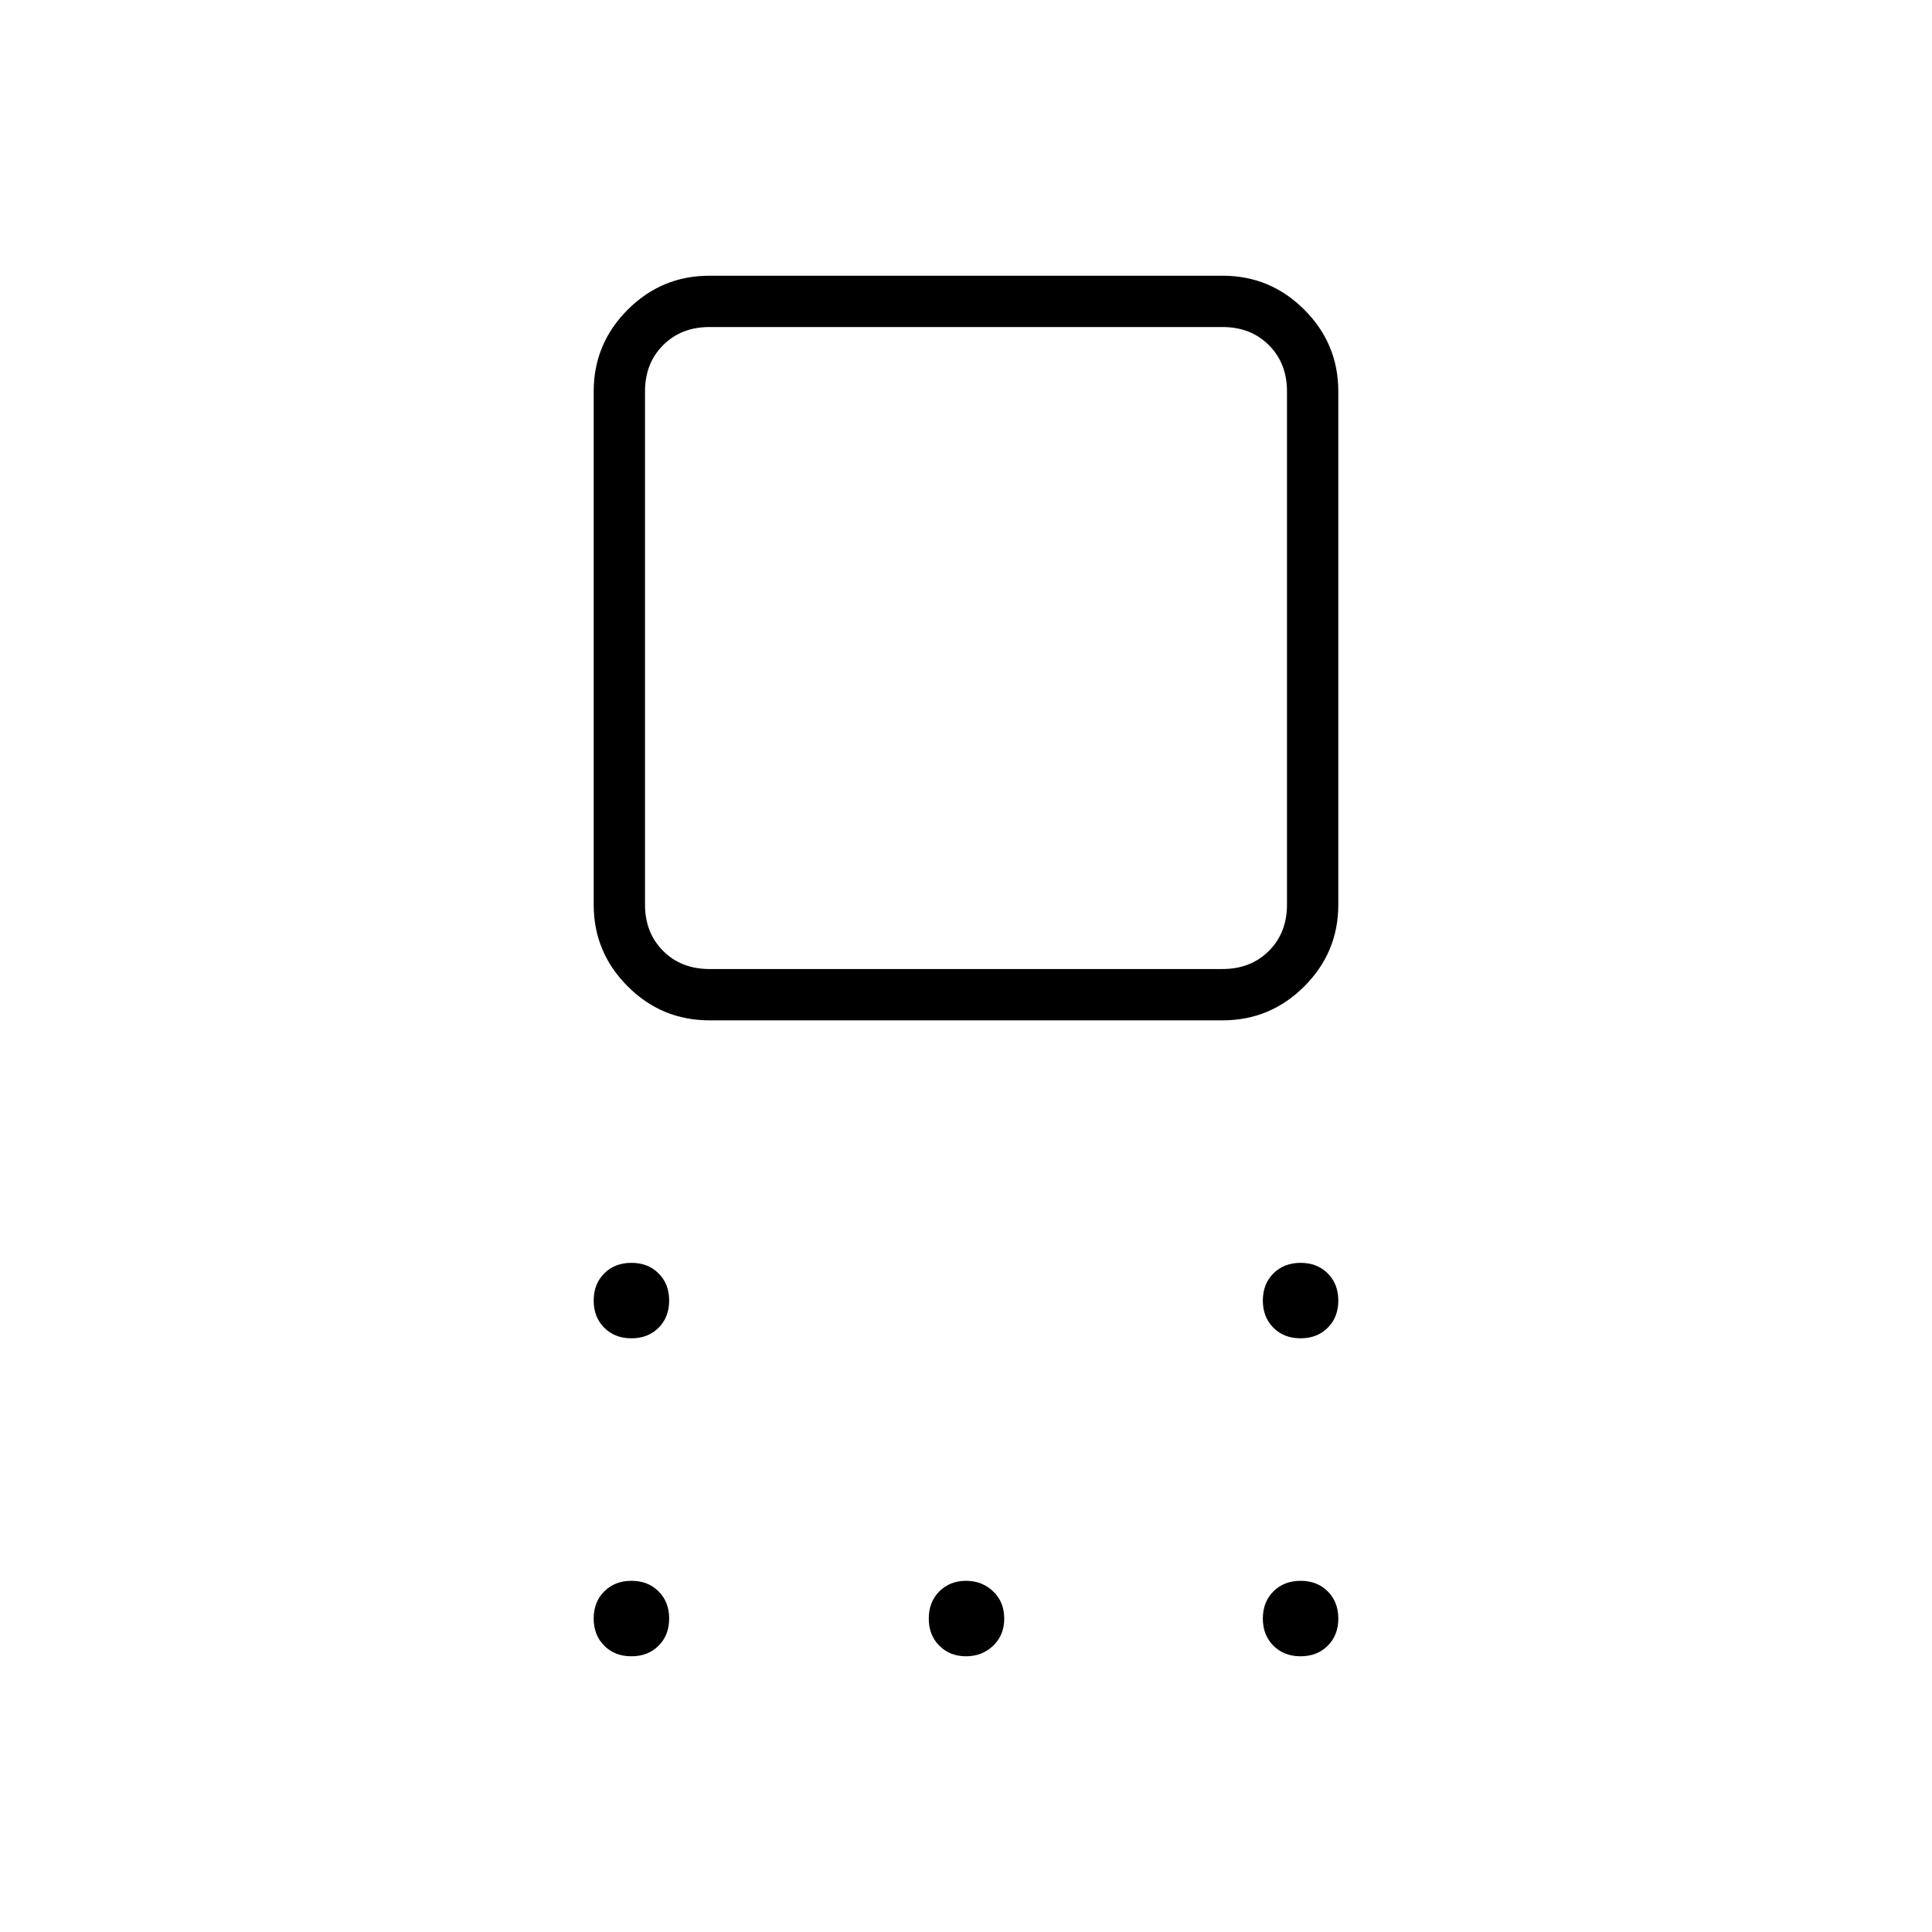 <svg xmlns="http://www.w3.org/2000/svg" height="24" viewBox="0 -960 960 960" width="24"><path d="M352.5-453q-23.72 0-40.61-16.89T295-510.5v-255q0-23.72 16.89-40.61T352.5-823h255q23.72 0 40.61 16.89T665-765.5v255q0 23.72-16.89 40.61T607.5-453h-255Zm0-25.5h255q14 0 23-9t9-23v-255q0-14-9-23t-23-9h-255q-14 0-23 9t-9 23v255q0 14 9 23t23 9ZM313.75-295q-8.25 0-13.5-5.25t-5.25-13.5q0-8.25 5.25-13.5t13.5-5.25q8.25 0 13.5 5.25t5.25 13.5q0 8.25-5.25 13.5t-13.5 5.25Zm0 158q-8.25 0-13.5-5.25t-5.25-13.5q0-8.25 5.25-13.5t13.5-5.25q8.25 0 13.5 5.25t5.25 13.5q0 8.25-5.25 13.5t-13.5 5.25ZM480-137q-8 0-13.25-5.25t-5.25-13.5q0-8.25 5.25-13.5T480-174.5q8 0 13.5 5.25t5.5 13.5q0 8.25-5.5 13.5T480-137Zm166.25 0q-8.25 0-13.5-5.25t-5.25-13.5q0-8.25 5.25-13.5t13.5-5.25q8.25 0 13.5 5.25t5.25 13.5q0 8.25-5.25 13.5t-13.5 5.25Zm0-158q-8.25 0-13.5-5.25t-5.25-13.5q0-8.25 5.25-13.5t13.5-5.25q8.25 0 13.5 5.25t5.25 13.5q0 8.25-5.25 13.5t-13.5 5.25ZM480-638Z"/></svg>